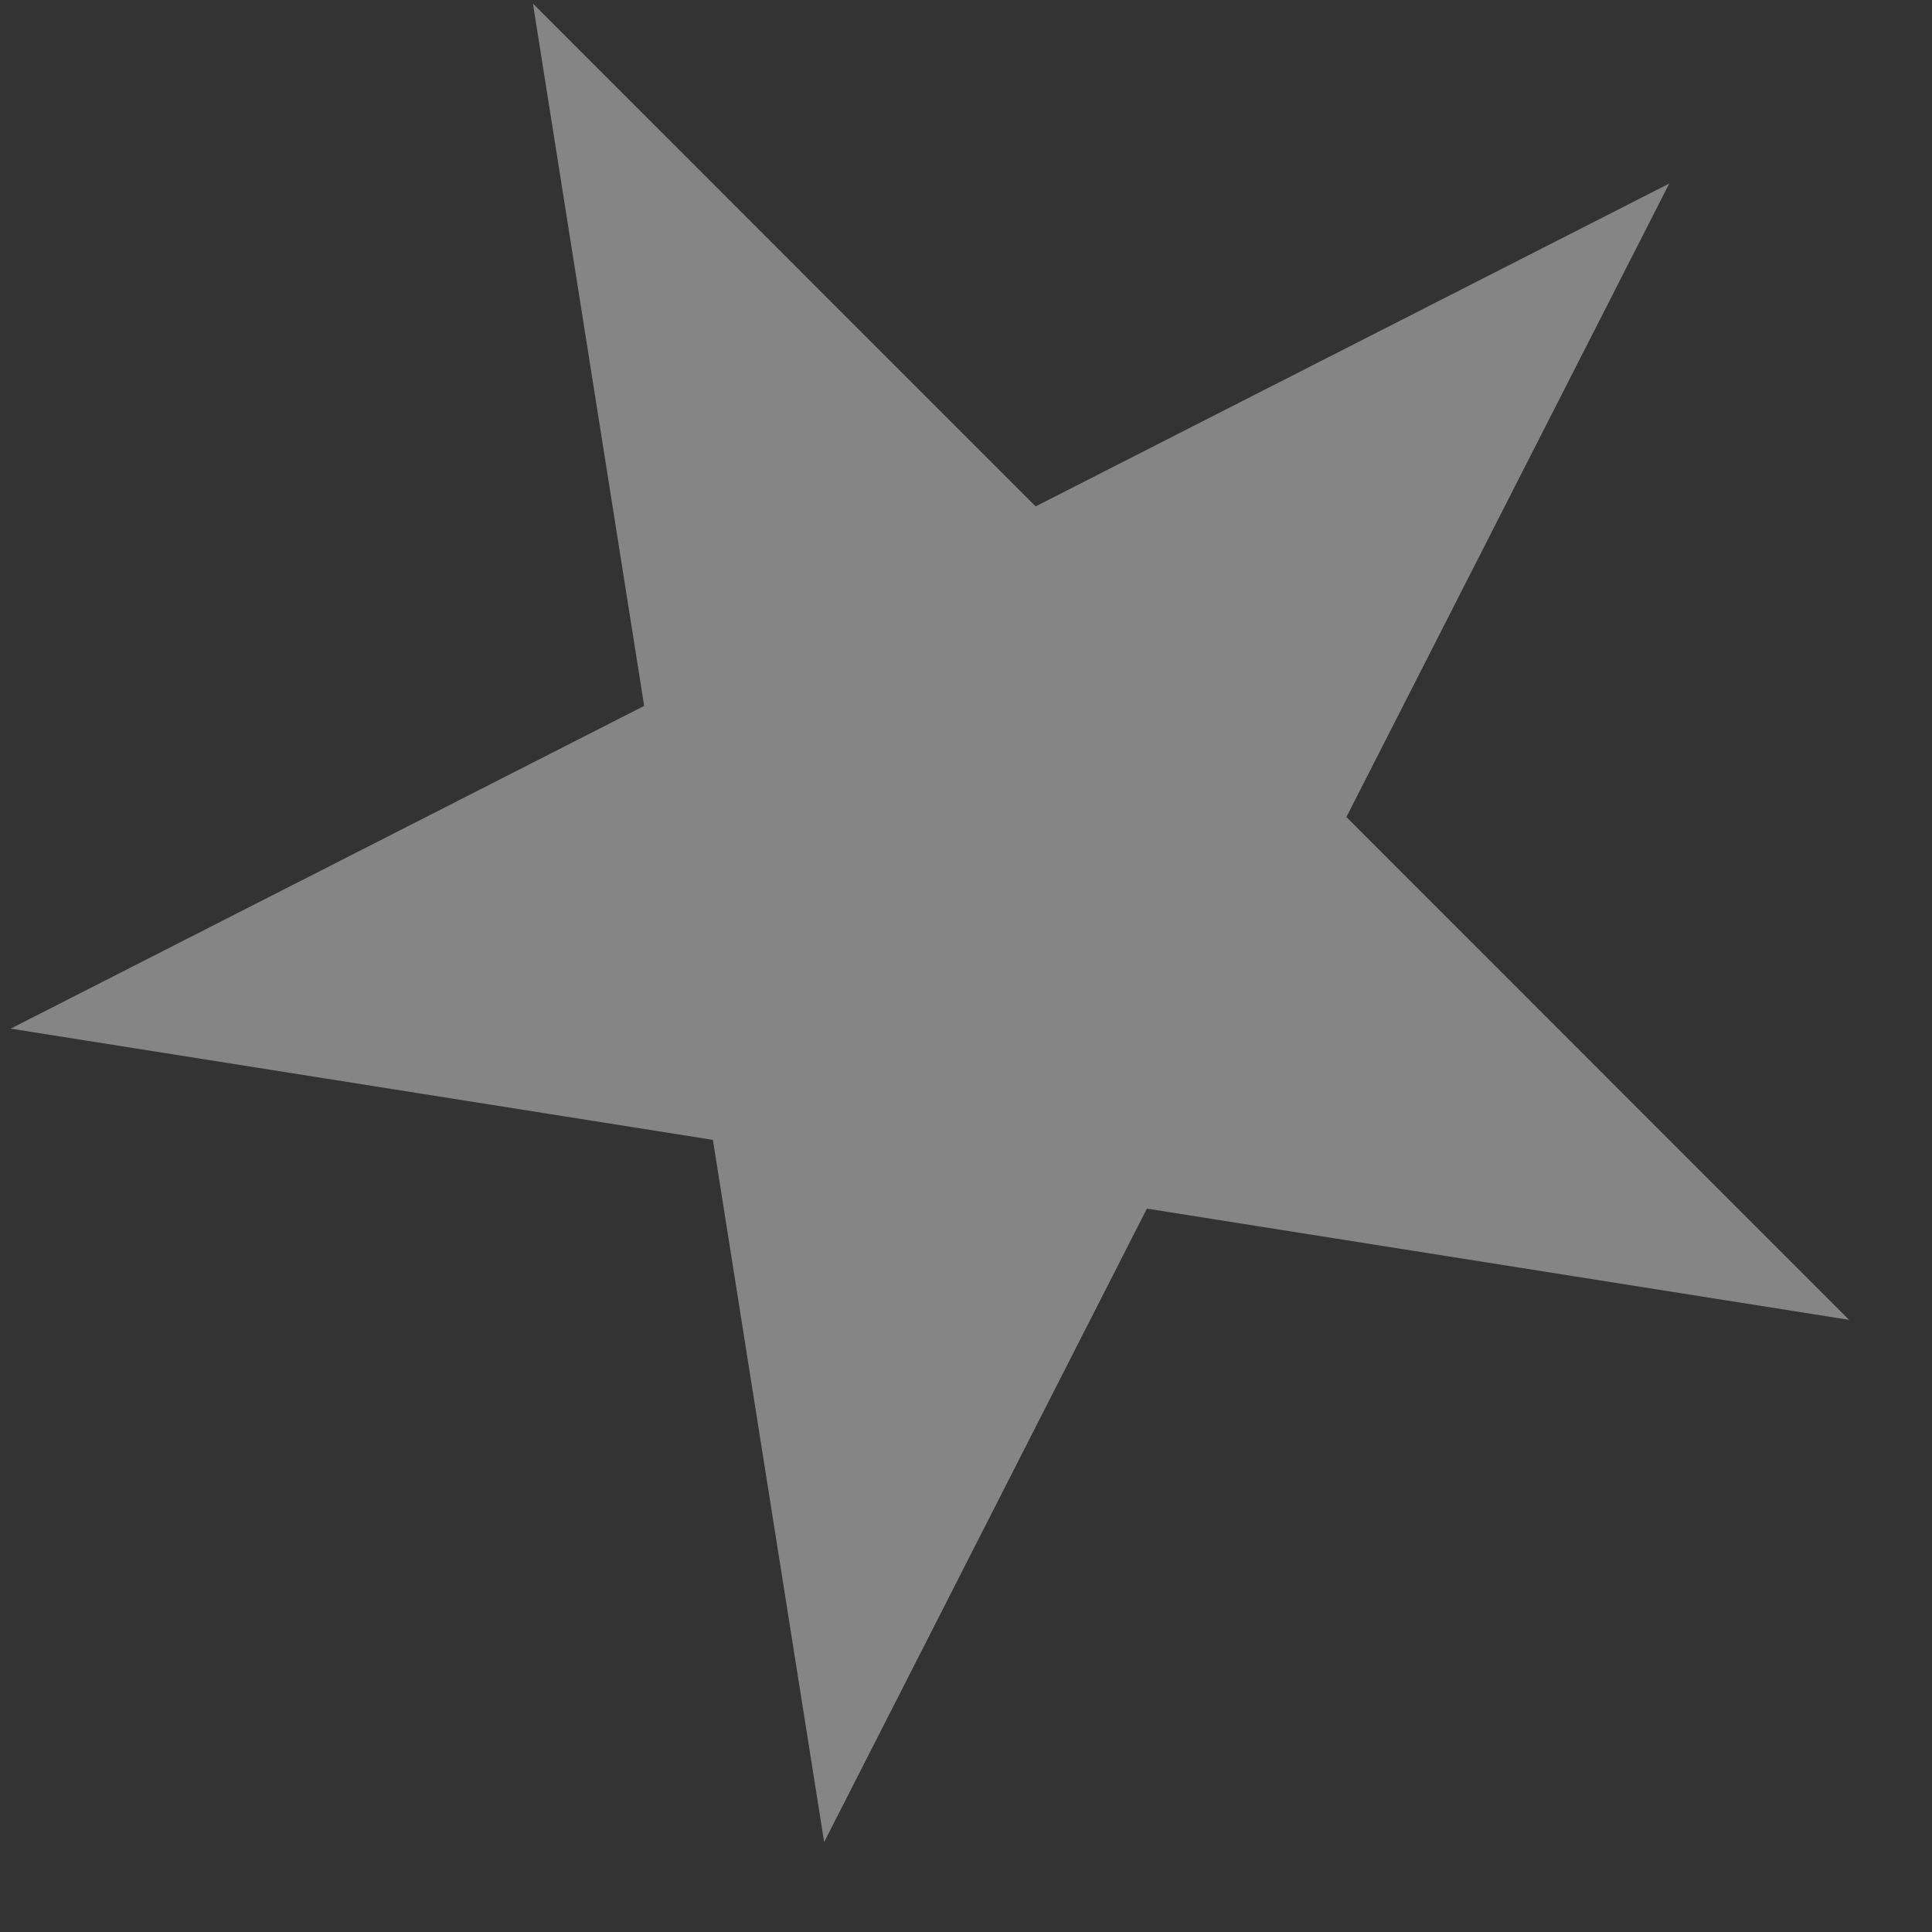 <svg width="19" height="19" viewBox="0 0 19 19" fill="none" xmlns="http://www.w3.org/2000/svg">
<rect x="0" y="0" width="19" height="19" fill="#333333" stroke="none"/>
<path opacity="0.4" d="M16.416 1.805L13.241 8.035L18.185 12.98L11.279 11.886L8.105 18.116L7.011 11.21L0.105 10.116L6.335 6.942L5.241 0.035L10.185 4.98L16.416 1.805Z" fill="white"/>
</svg>
